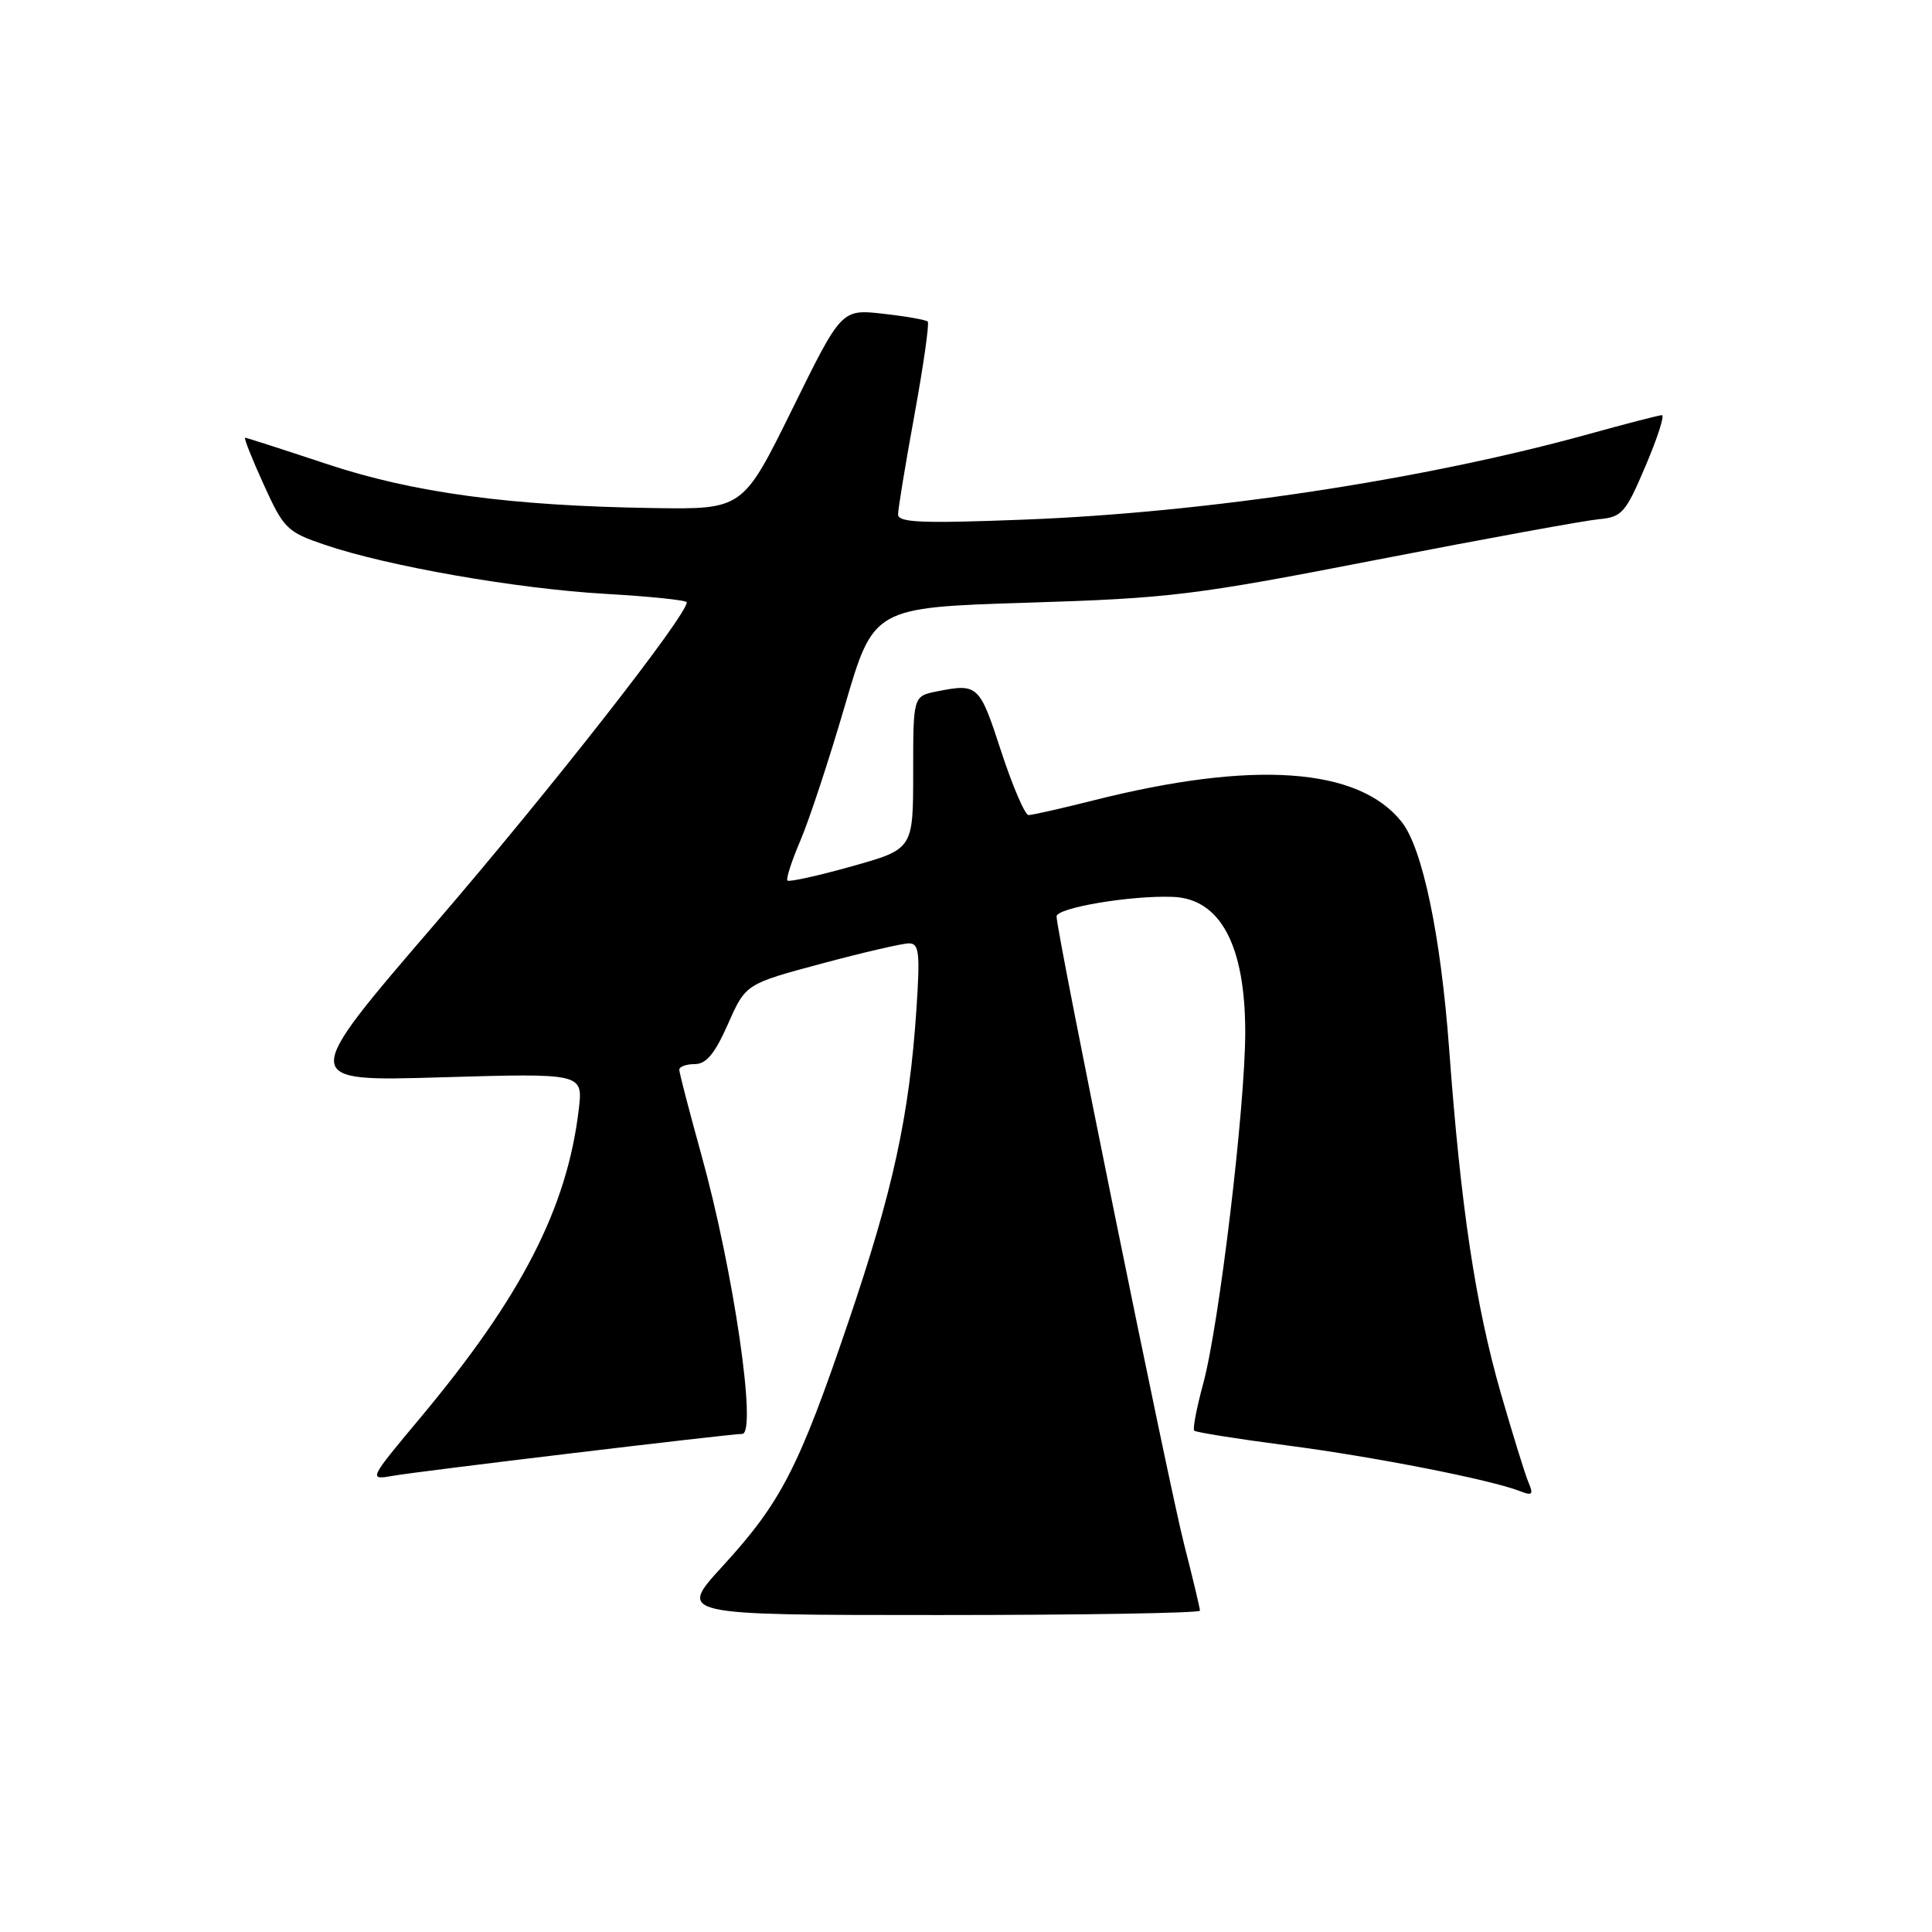 <?xml version="1.0" encoding="UTF-8" standalone="no"?>
<!DOCTYPE svg PUBLIC "-//W3C//DTD SVG 1.1//EN" "http://www.w3.org/Graphics/SVG/1.1/DTD/svg11.dtd" >
<svg xmlns="http://www.w3.org/2000/svg" xmlns:xlink="http://www.w3.org/1999/xlink" version="1.1" viewBox="0 0 256 256">
 <g >
 <path fill="currentColor"
d=" M 159.00 213.42 C 159.00 213.10 158.06 209.16 156.91 204.67 C 154.81 196.44 140.00 123.56 140.00 121.43 C 140.00 120.29 149.79 118.63 155.39 118.84 C 161.69 119.06 165.00 125.25 165.00 136.78 C 165.00 146.64 161.54 175.60 159.43 183.34 C 158.56 186.55 158.02 189.36 158.24 189.57 C 158.46 189.79 164.00 190.67 170.57 191.53 C 182.20 193.05 197.55 196.07 201.42 197.59 C 203.04 198.23 203.22 198.04 202.53 196.42 C 202.08 195.37 200.45 190.09 198.89 184.69 C 195.52 172.99 193.56 159.97 192.02 139.00 C 190.91 123.97 188.50 112.42 185.74 108.92 C 180.02 101.68 166.09 100.70 144.83 106.07 C 140.62 107.13 136.77 108.00 136.29 108.00 C 135.81 108.00 134.17 104.17 132.64 99.50 C 129.79 90.73 129.58 90.53 124.12 91.62 C 121.00 92.25 121.00 92.25 121.00 102.38 C 121.00 112.51 121.00 112.51 112.87 114.79 C 108.40 116.05 104.56 116.89 104.34 116.68 C 104.13 116.46 104.90 114.08 106.05 111.39 C 107.21 108.70 109.86 100.65 111.95 93.50 C 115.75 80.50 115.75 80.50 136.13 79.86 C 155.12 79.27 158.26 78.88 182.50 74.16 C 196.80 71.38 210.00 68.97 211.84 68.80 C 214.92 68.52 215.39 67.99 218.04 61.75 C 219.62 58.04 220.60 55.01 220.21 55.01 C 219.82 55.02 215.45 56.15 210.50 57.52 C 188.75 63.55 159.91 67.92 135.75 68.85 C 122.11 69.38 119.00 69.25 119.00 68.16 C 119.00 67.43 119.98 61.47 121.18 54.92 C 122.37 48.38 123.16 42.83 122.93 42.61 C 122.69 42.38 120.03 41.91 117.00 41.57 C 111.50 40.96 111.50 40.96 104.97 54.23 C 98.43 67.50 98.43 67.50 86.55 67.32 C 67.56 67.03 54.73 65.30 43.17 61.44 C 37.48 59.55 32.67 58.00 32.48 58.00 C 32.28 58.00 33.39 60.79 34.94 64.20 C 37.60 70.06 38.03 70.49 43.04 72.19 C 51.39 75.03 68.50 78.02 80.24 78.69 C 86.16 79.03 91.00 79.53 91.00 79.81 C 91.00 81.57 72.91 104.67 57.65 122.40 C 39.66 143.31 39.66 143.31 58.46 142.75 C 77.26 142.20 77.26 142.20 76.69 147.00 C 75.14 160.07 69.12 171.79 55.74 187.81 C 48.79 196.13 48.79 196.13 52.15 195.54 C 55.55 194.94 96.75 190.00 98.34 190.00 C 100.36 190.00 97.19 168.33 92.93 153.00 C 91.33 147.22 90.01 142.16 90.01 141.75 C 90.00 141.34 90.92 141.00 92.06 141.00 C 93.58 141.00 94.72 139.62 96.46 135.69 C 98.81 130.38 98.81 130.38 108.84 127.69 C 114.35 126.21 119.58 125.00 120.44 125.00 C 121.79 125.00 121.93 126.21 121.43 133.75 C 120.49 147.82 118.34 157.73 112.43 175.11 C 105.84 194.53 103.49 199.08 95.71 207.57 C 89.82 214.00 89.82 214.00 124.41 214.00 C 143.44 214.00 159.00 213.74 159.00 213.42 Z "/>
</g>
</svg>